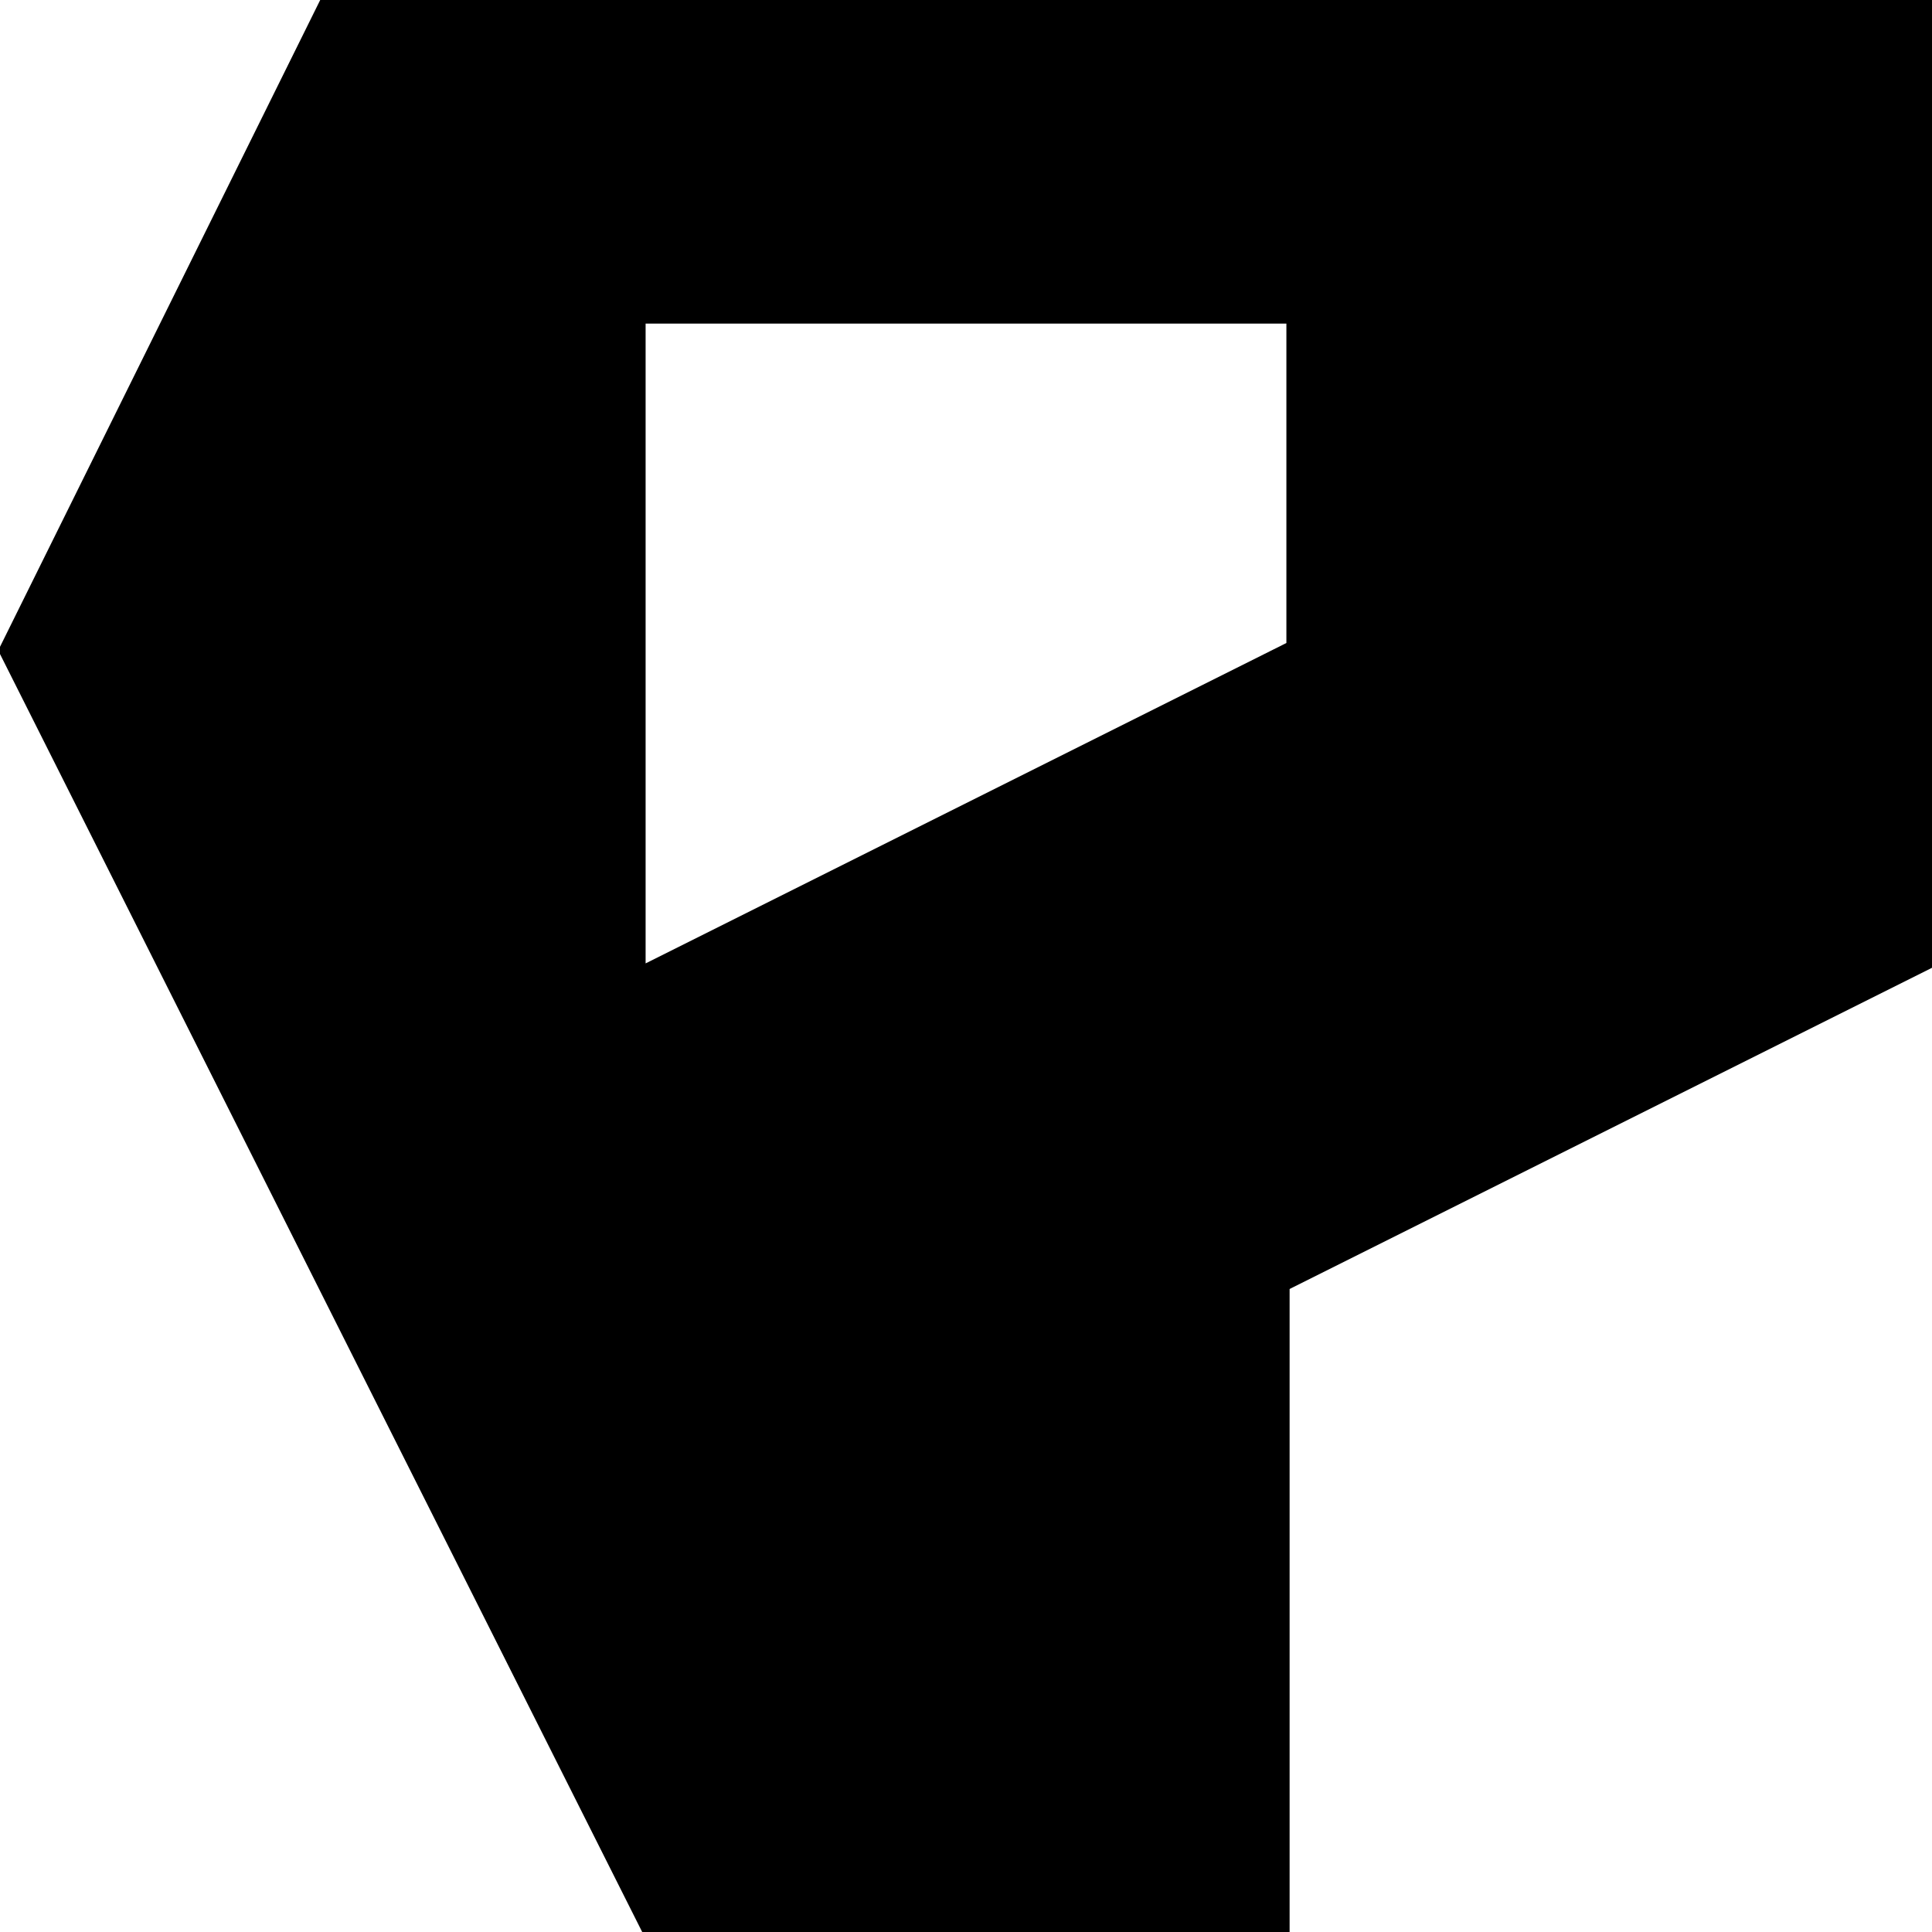 <?xml version="1.0" encoding="utf-8"?>
<!-- Generator: Adobe Illustrator 22.0.0, SVG Export Plug-In . SVG Version: 6.00 Build 0)  -->
<svg version="1.1" id="Layer_1" xmlns="http://www.w3.org/2000/svg" xmlns:xlink="http://www.w3.org/1999/xlink" x="0px" y="0px"
	 viewBox="0 0 600 600" style="enable-background:new 0 0 600 600;" xml:space="preserve">
<style type="text/css">
	.st0{fill:none;stroke:#000000;stroke-miterlimit:10;}
</style>
<g>
	<g>
		<path d="M100,0L0,202l200,398h200V400l200-100V0H100z M400,200L200,300V100h200V200z"/>
	</g>
	<g>
		<path class="st0" d="M100,0L0,202l200,398h200V400l200-100V0H100z M400,200L200,300V100h200V200z"/>
	</g>
</g>
</svg>
